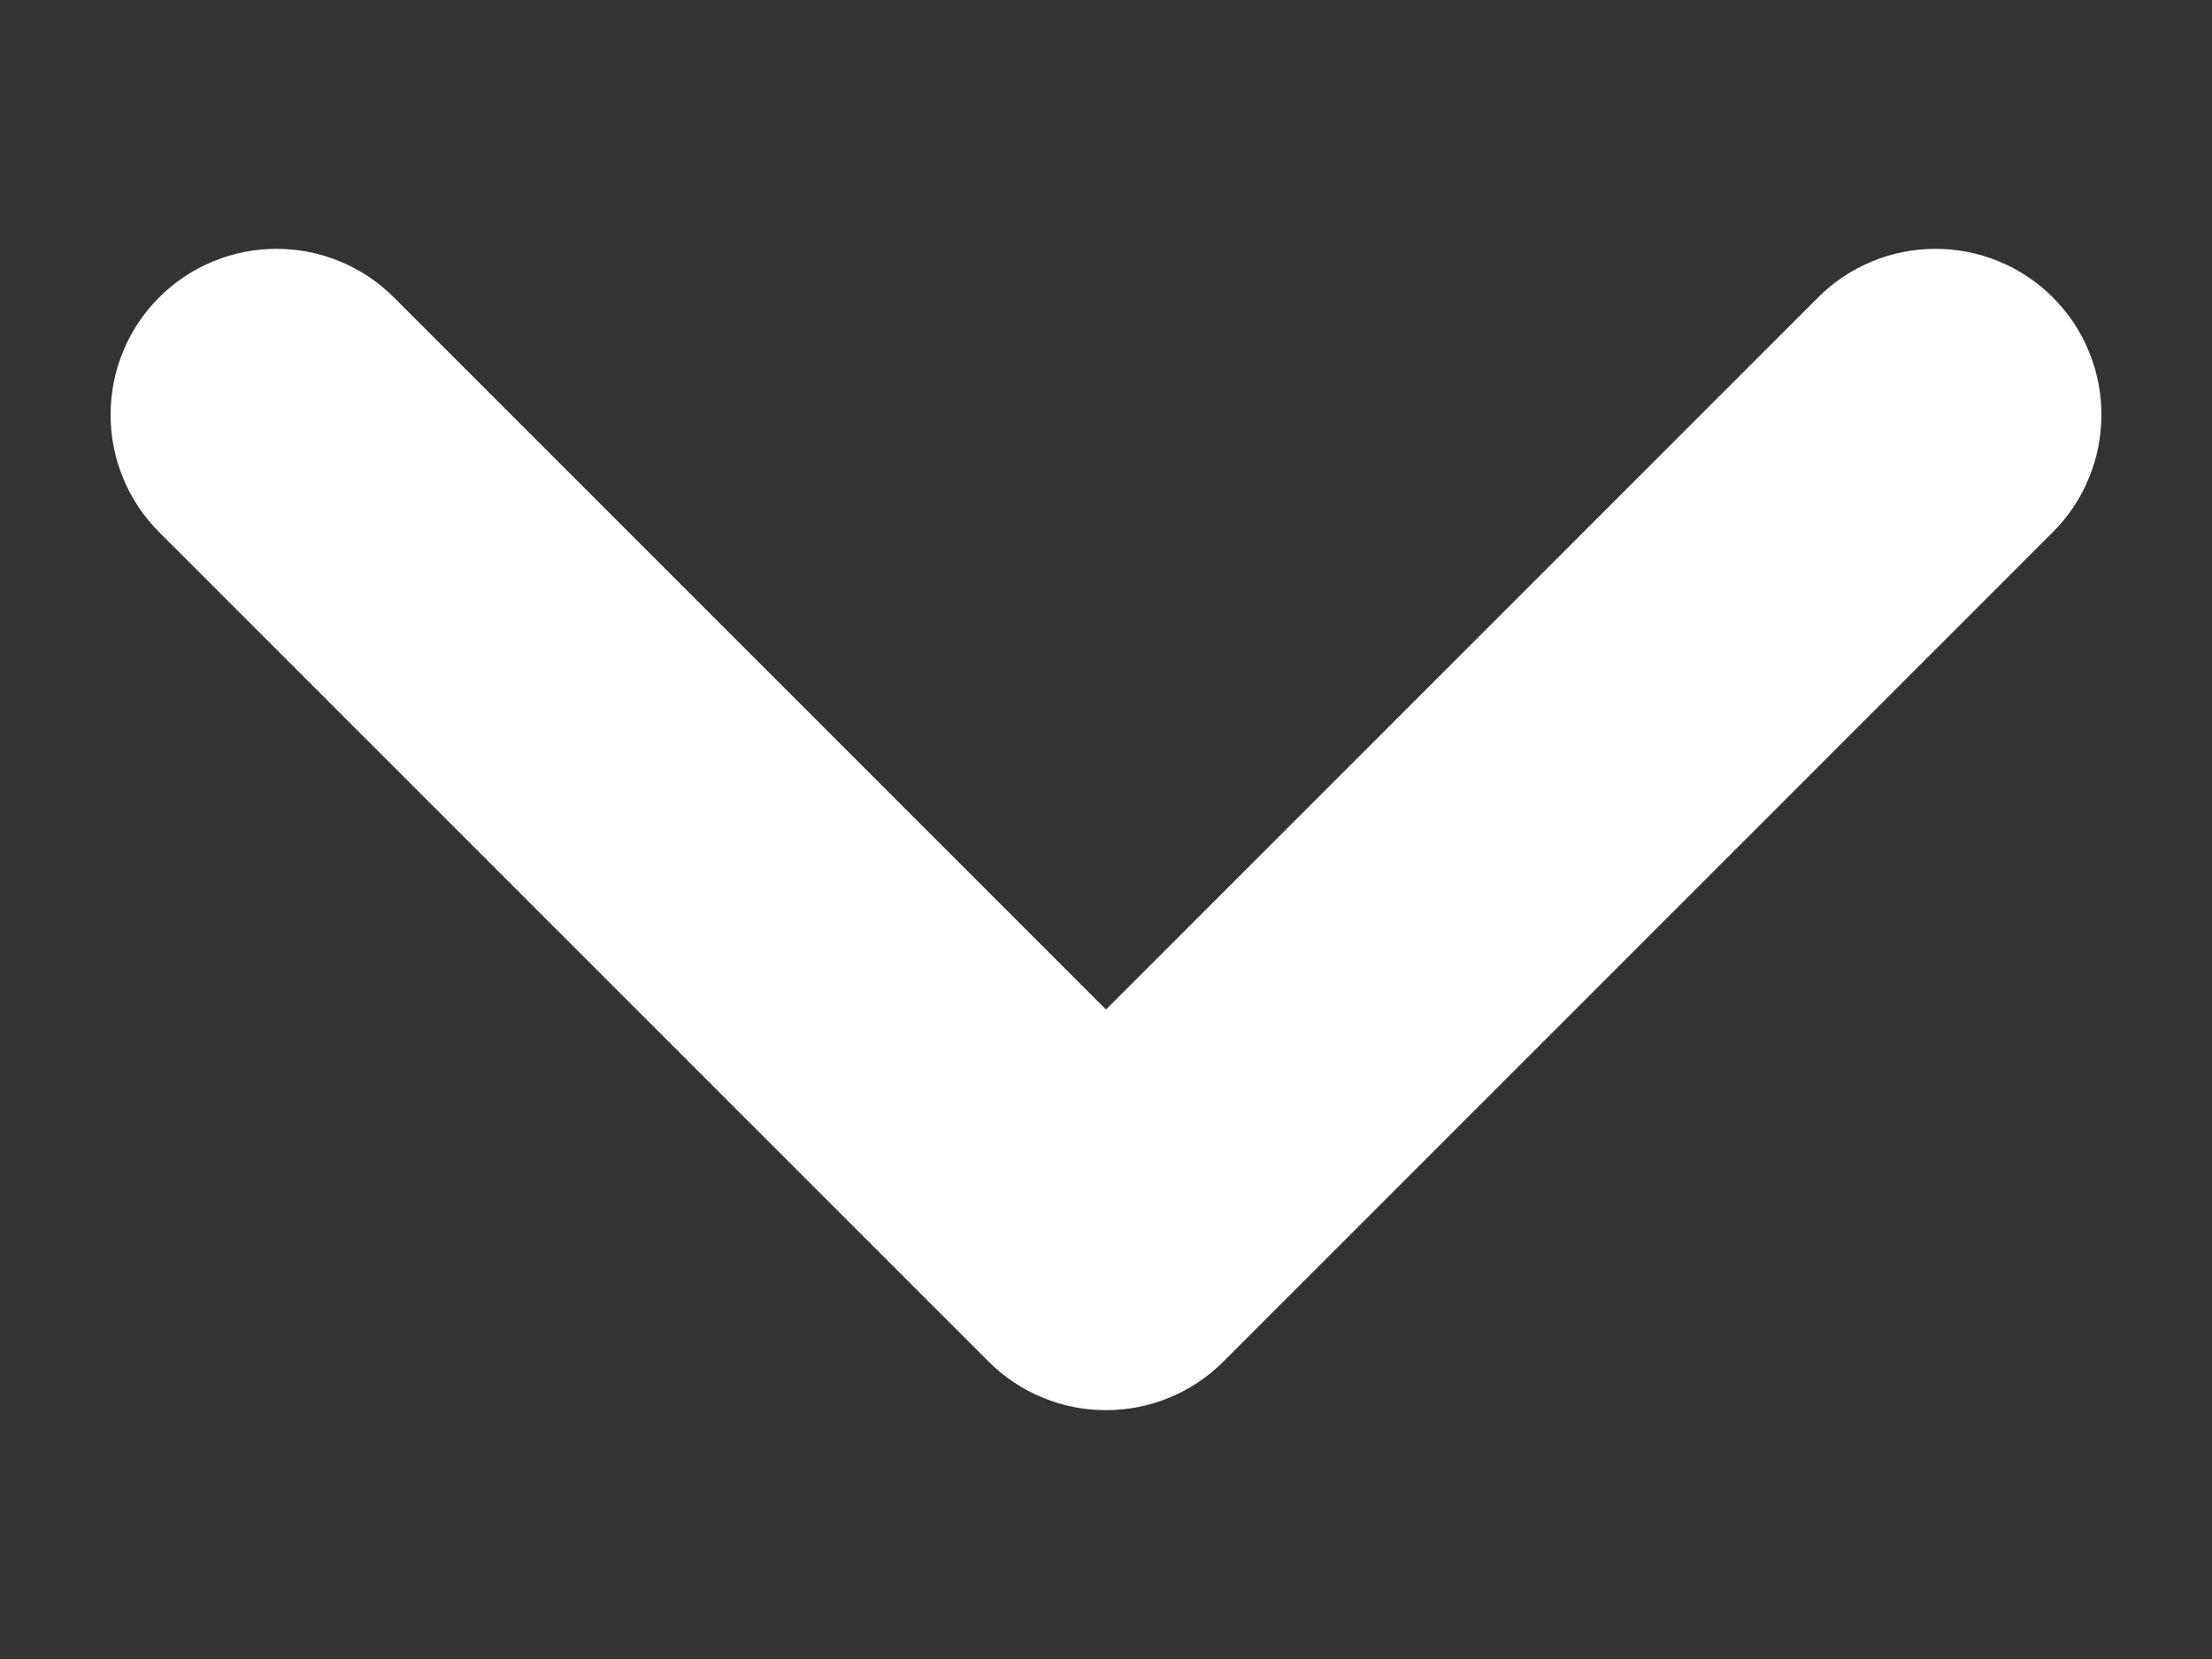<svg width="8" height="6" viewBox="0 0 8 6" fill="none" xmlns="http://www.w3.org/2000/svg">
<rect x="0" y="0" width="8" height="6" fill="#333333" stroke="none"/>
<path fill-rule="evenodd" clip-rule="evenodd" d="M0.823 1.323C0.846 1.3 0.874 1.281 0.904 1.269C0.935 1.256 0.967 1.25 1 1.25C1.033 1.25 1.065 1.256 1.096 1.269C1.126 1.281 1.154 1.3 1.177 1.323L4 4.146L6.823 1.323C6.846 1.3 6.874 1.281 6.904 1.269C6.935 1.256 6.967 1.25 7 1.25C7.033 1.25 7.065 1.256 7.096 1.269C7.126 1.281 7.154 1.3 7.177 1.323C7.2 1.346 7.219 1.374 7.231 1.404C7.244 1.435 7.25 1.467 7.25 1.5C7.25 1.533 7.244 1.565 7.231 1.596C7.219 1.626 7.2 1.654 7.177 1.677L4.177 4.677C4.154 4.7 4.126 4.719 4.096 4.731C4.065 4.744 4.033 4.75 4 4.75C3.967 4.75 3.935 4.744 3.904 4.731C3.874 4.719 3.846 4.7 3.823 4.677L0.823 1.677C0.8 1.654 0.781 1.626 0.769 1.596C0.756 1.565 0.75 1.533 0.75 1.5C0.75 1.467 0.756 1.435 0.769 1.404C0.781 1.374 0.8 1.346 0.823 1.323Z" fill="white" stroke="white" stroke-width="0.7"/>
</svg>
